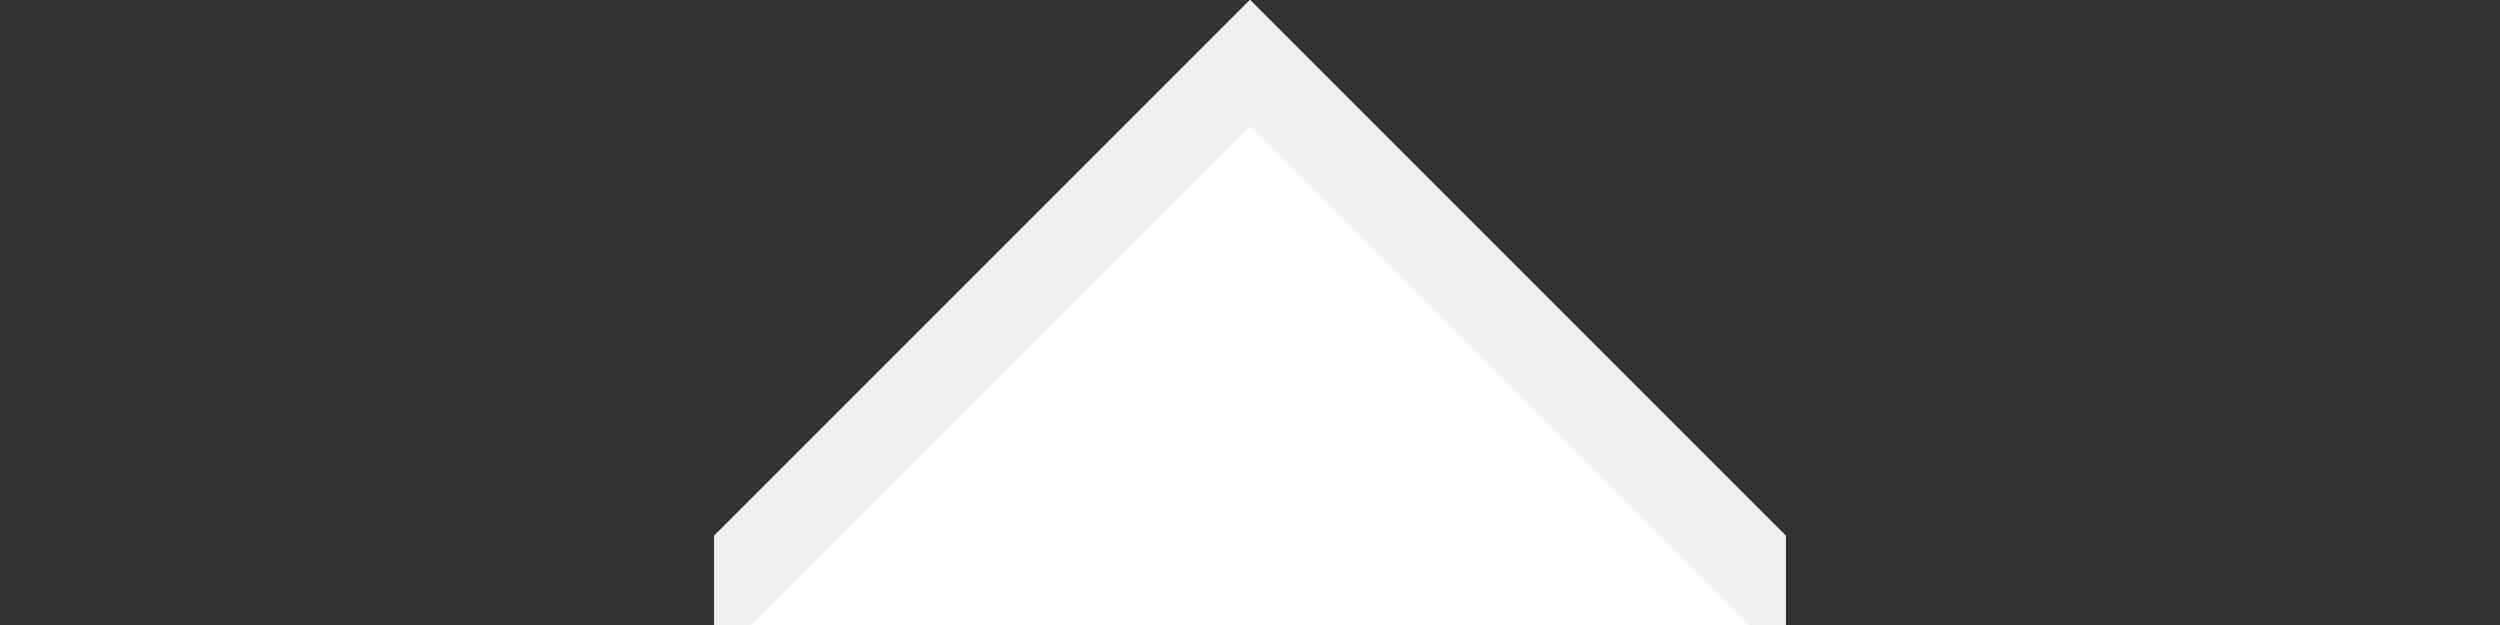 <svg width="28" height="7" viewBox="0 0 28 7" fill="none" xmlns="http://www.w3.org/2000/svg">
<rect x="0" y="0" width="28" height="7" fill="#333333" stroke="none"/>
<path d="M14 -7.86726e-07L8 6L8 7L20 7L20 6L14 -7.86726e-07Z" fill="white"/>
<path d="M20 6L20 7L19.586 7L14 1.414L8.414 7L8 7L8 6L14 -7.86726e-07L20 6Z" fill="#EEF1F4"/>
</svg>
